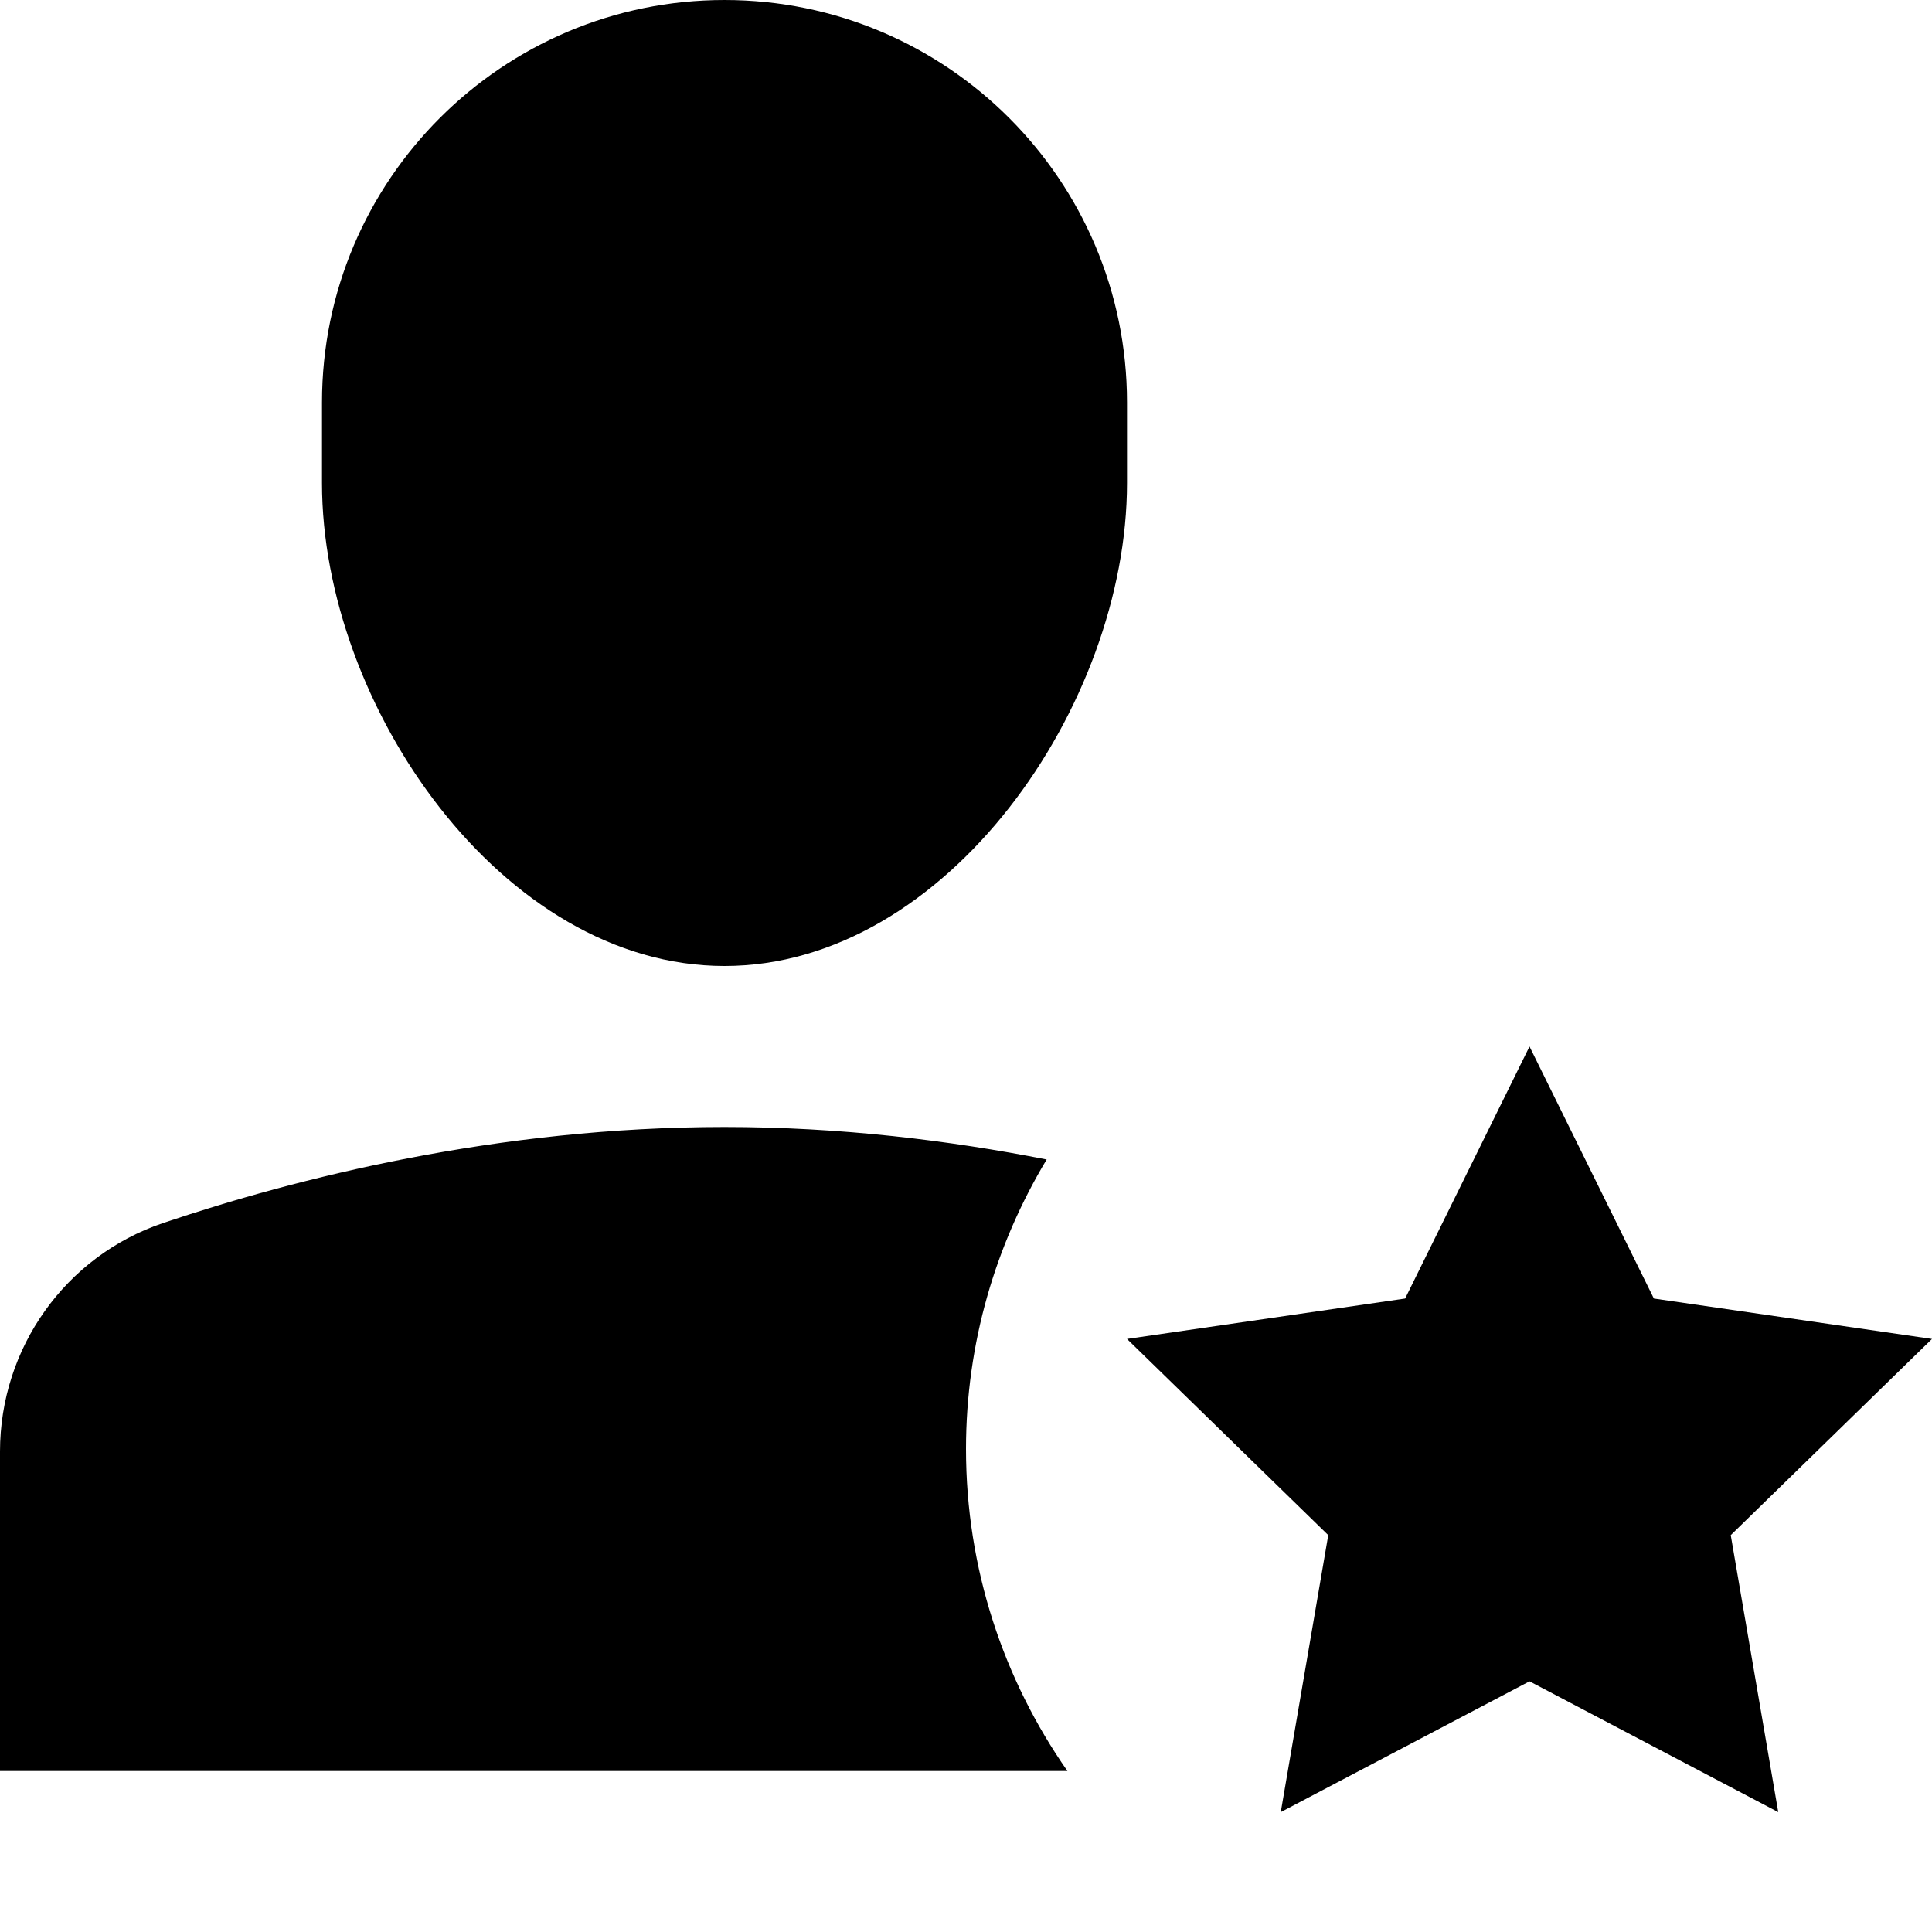 <svg id="nc_icon" xmlns="http://www.w3.org/2000/svg" xmlns:xlink="http://www.w3.org/1999/xlink" x="0px" y="0px" viewBox="0 0 24 24"><g >
<path fill="currentColor" d="M9,12L9,12c-2.761,0-5-3.239-5-6V5c0-2.761,2.239-5,5-5h0c2.761,0,5,2.239,5,5v1C14,8.761,11.761,12,9,12z"/>
<path fill="currentColor" d="M12,18c0-1.317,0.37-2.544,1.002-3.596C11.799,14.167,10.442,14,9,14c-2.824,0-5.329,0.638-6.974,1.193&#10;&#9;C0.81,15.604,0,16.749,0,18.032V22h13.26C12.468,20.866,12,19.488,12,18z"/>
<polygon data-color="color-2" fill="currentColor" points="19,13 20.545,16.131 24,16.633 21.5,19.07 22.09,22.511 19,20.886 15.91,22.511 &#10;&#9;16.5,19.07 14,16.633 17.455,16.131 "/>
</g></svg>